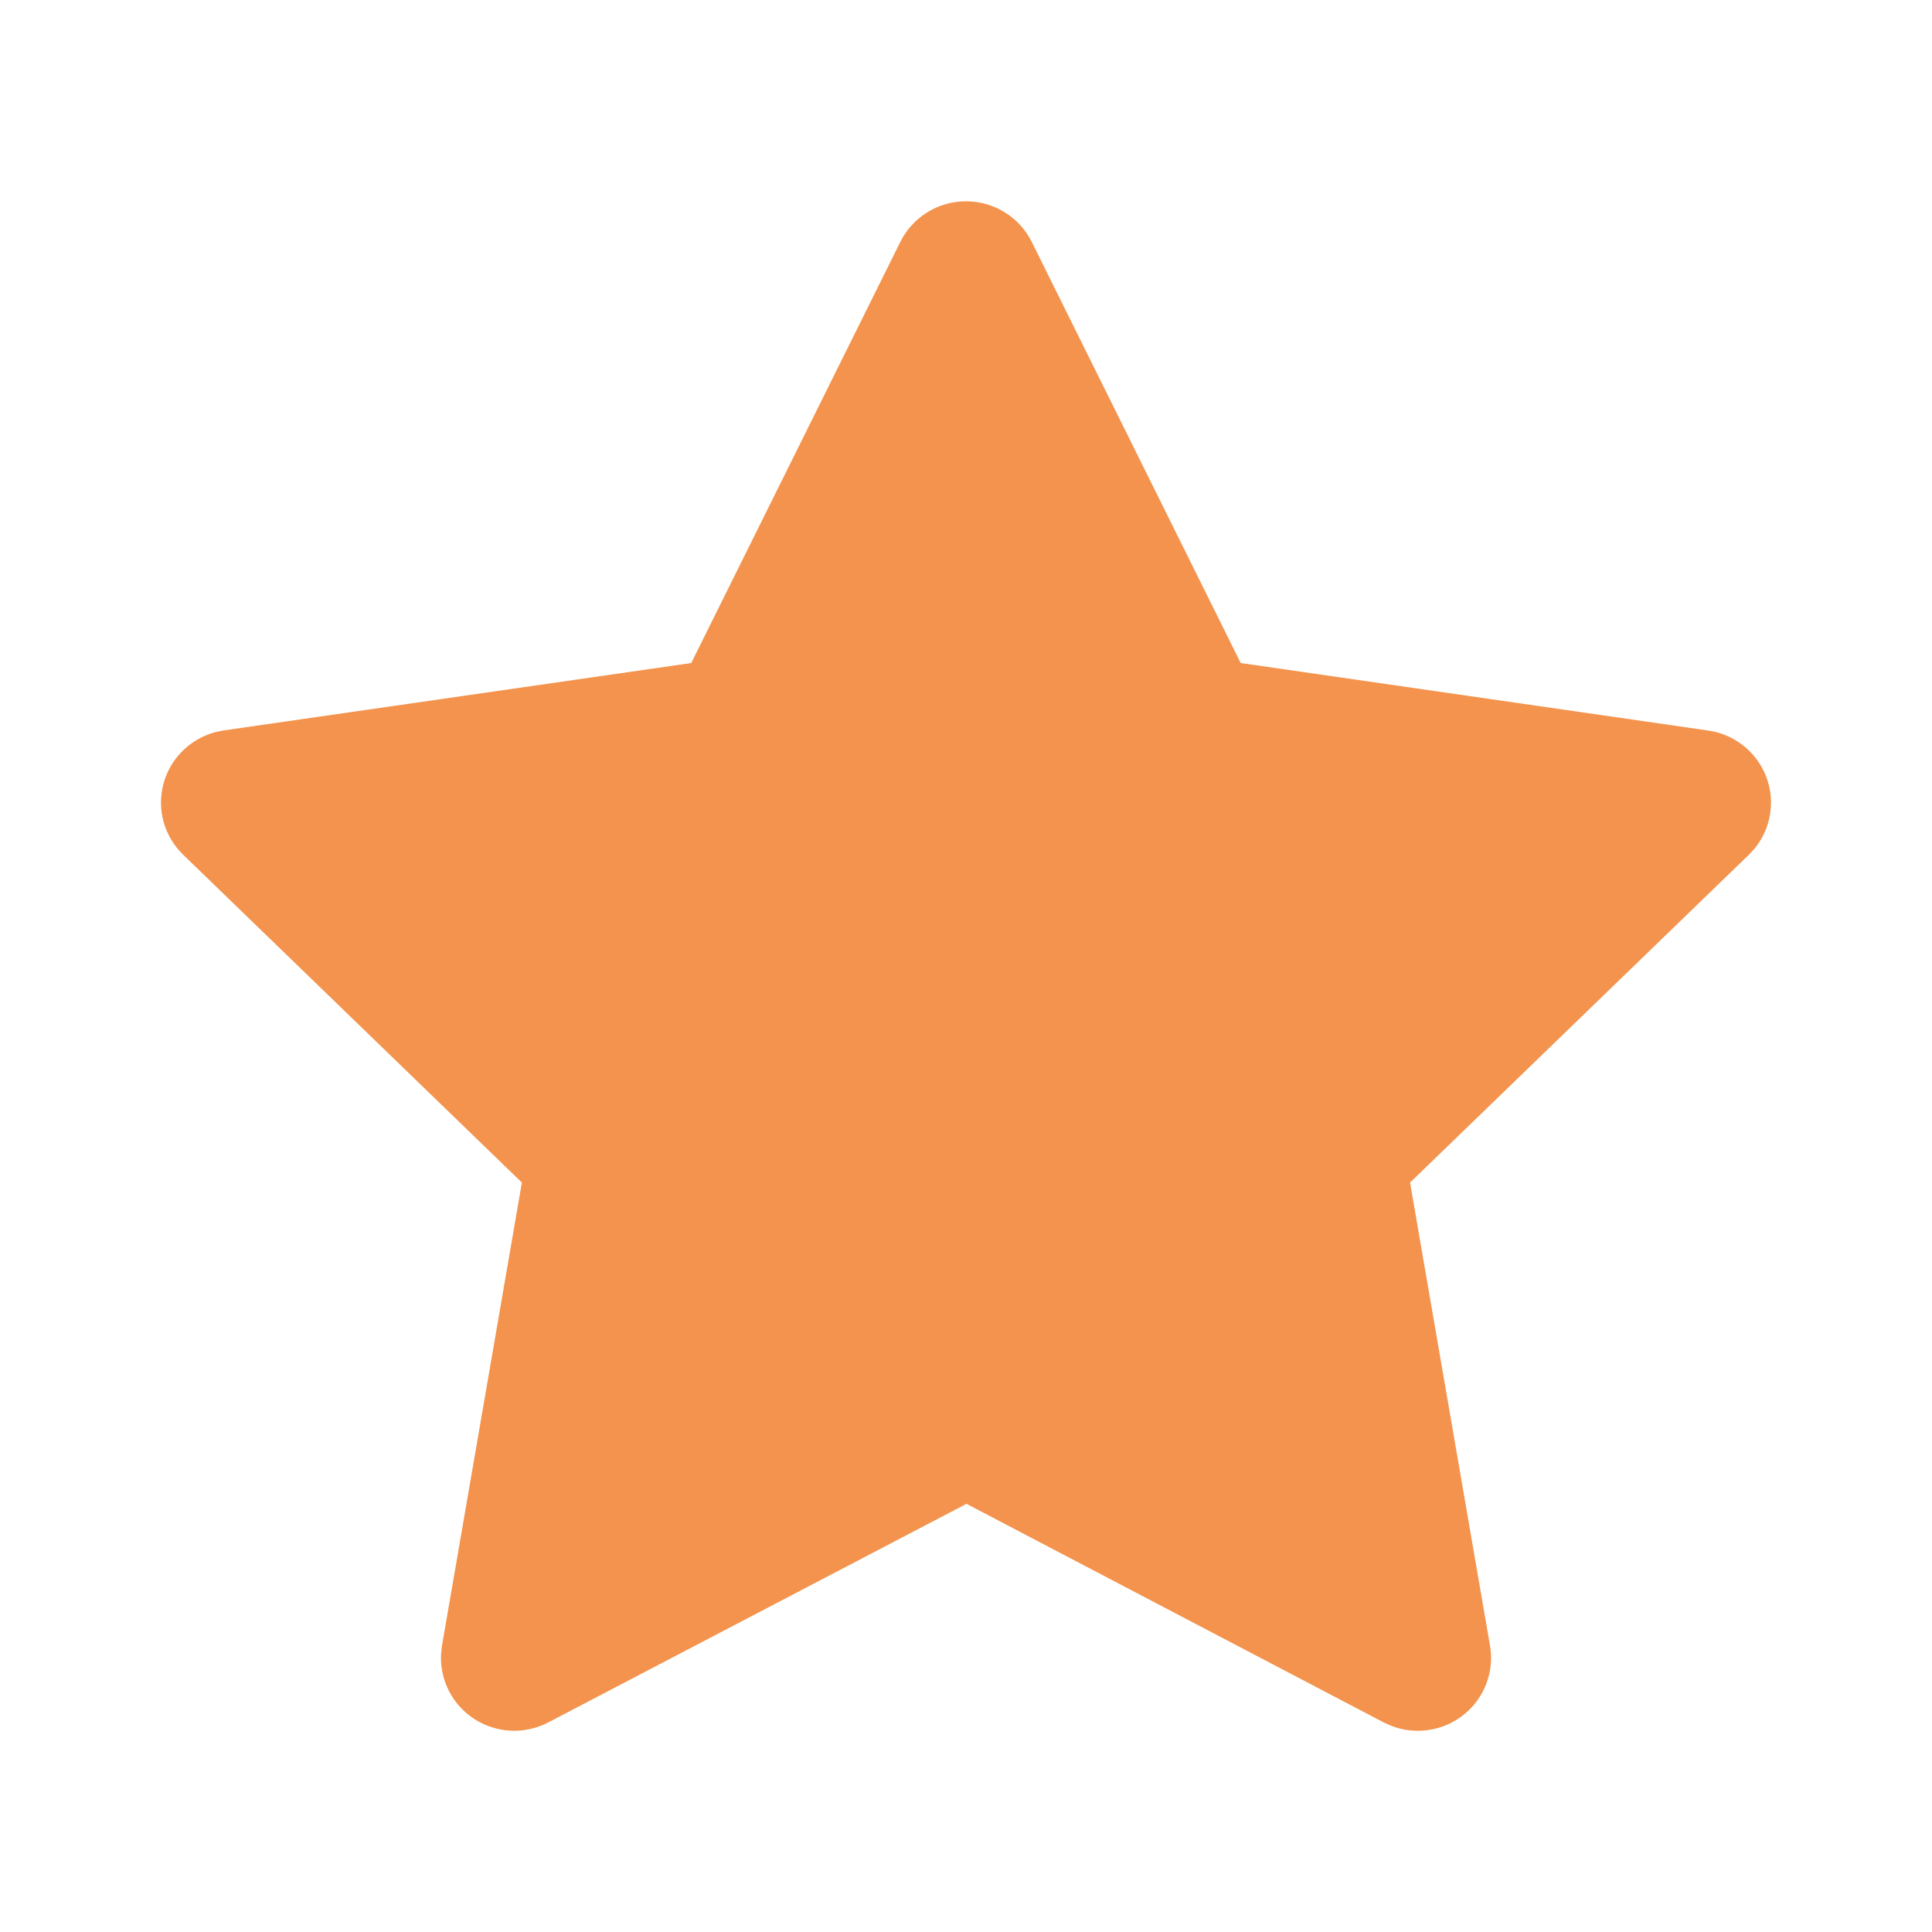 <svg width="32" height="32" viewBox="0 0 32 32" fill="none" xmlns="http://www.w3.org/2000/svg">
<g clip-path="url(#clip0_1868_10651)">
<path d="M11.449 10.982L3.706 12.098L3.569 12.126C3.361 12.181 3.172 12.29 3.02 12.441C2.869 12.592 2.76 12.781 2.706 12.987C2.652 13.194 2.653 13.411 2.711 13.617C2.769 13.823 2.881 14.009 3.035 14.158L8.644 19.587L7.321 27.256L7.306 27.389C7.293 27.602 7.338 27.815 7.435 28.006C7.532 28.197 7.679 28.358 7.859 28.474C8.04 28.59 8.249 28.656 8.464 28.666C8.679 28.675 8.892 28.628 9.082 28.528L16.008 24.908L22.917 28.528L23.038 28.583C23.239 28.662 23.456 28.686 23.669 28.653C23.882 28.62 24.082 28.532 24.249 28.397C24.416 28.262 24.544 28.085 24.619 27.884C24.695 27.684 24.716 27.467 24.679 27.256L23.355 19.587L28.967 14.157L29.062 14.054C29.197 13.889 29.286 13.691 29.319 13.48C29.352 13.269 29.328 13.053 29.25 12.855C29.172 12.656 29.042 12.481 28.874 12.349C28.706 12.216 28.506 12.13 28.294 12.1L20.55 10.982L17.089 4.007C16.989 3.805 16.834 3.635 16.641 3.516C16.449 3.397 16.227 3.334 16 3.334C15.774 3.334 15.552 3.397 15.359 3.516C15.167 3.635 15.012 3.805 14.912 4.007L11.449 10.982Z" fill="#F3934D"/>
</g>
<defs>
<clipPath id="clip0_1868_10651">
<rect width="32" height="32" fill="white"/>
</clipPath>
</defs>
</svg>

